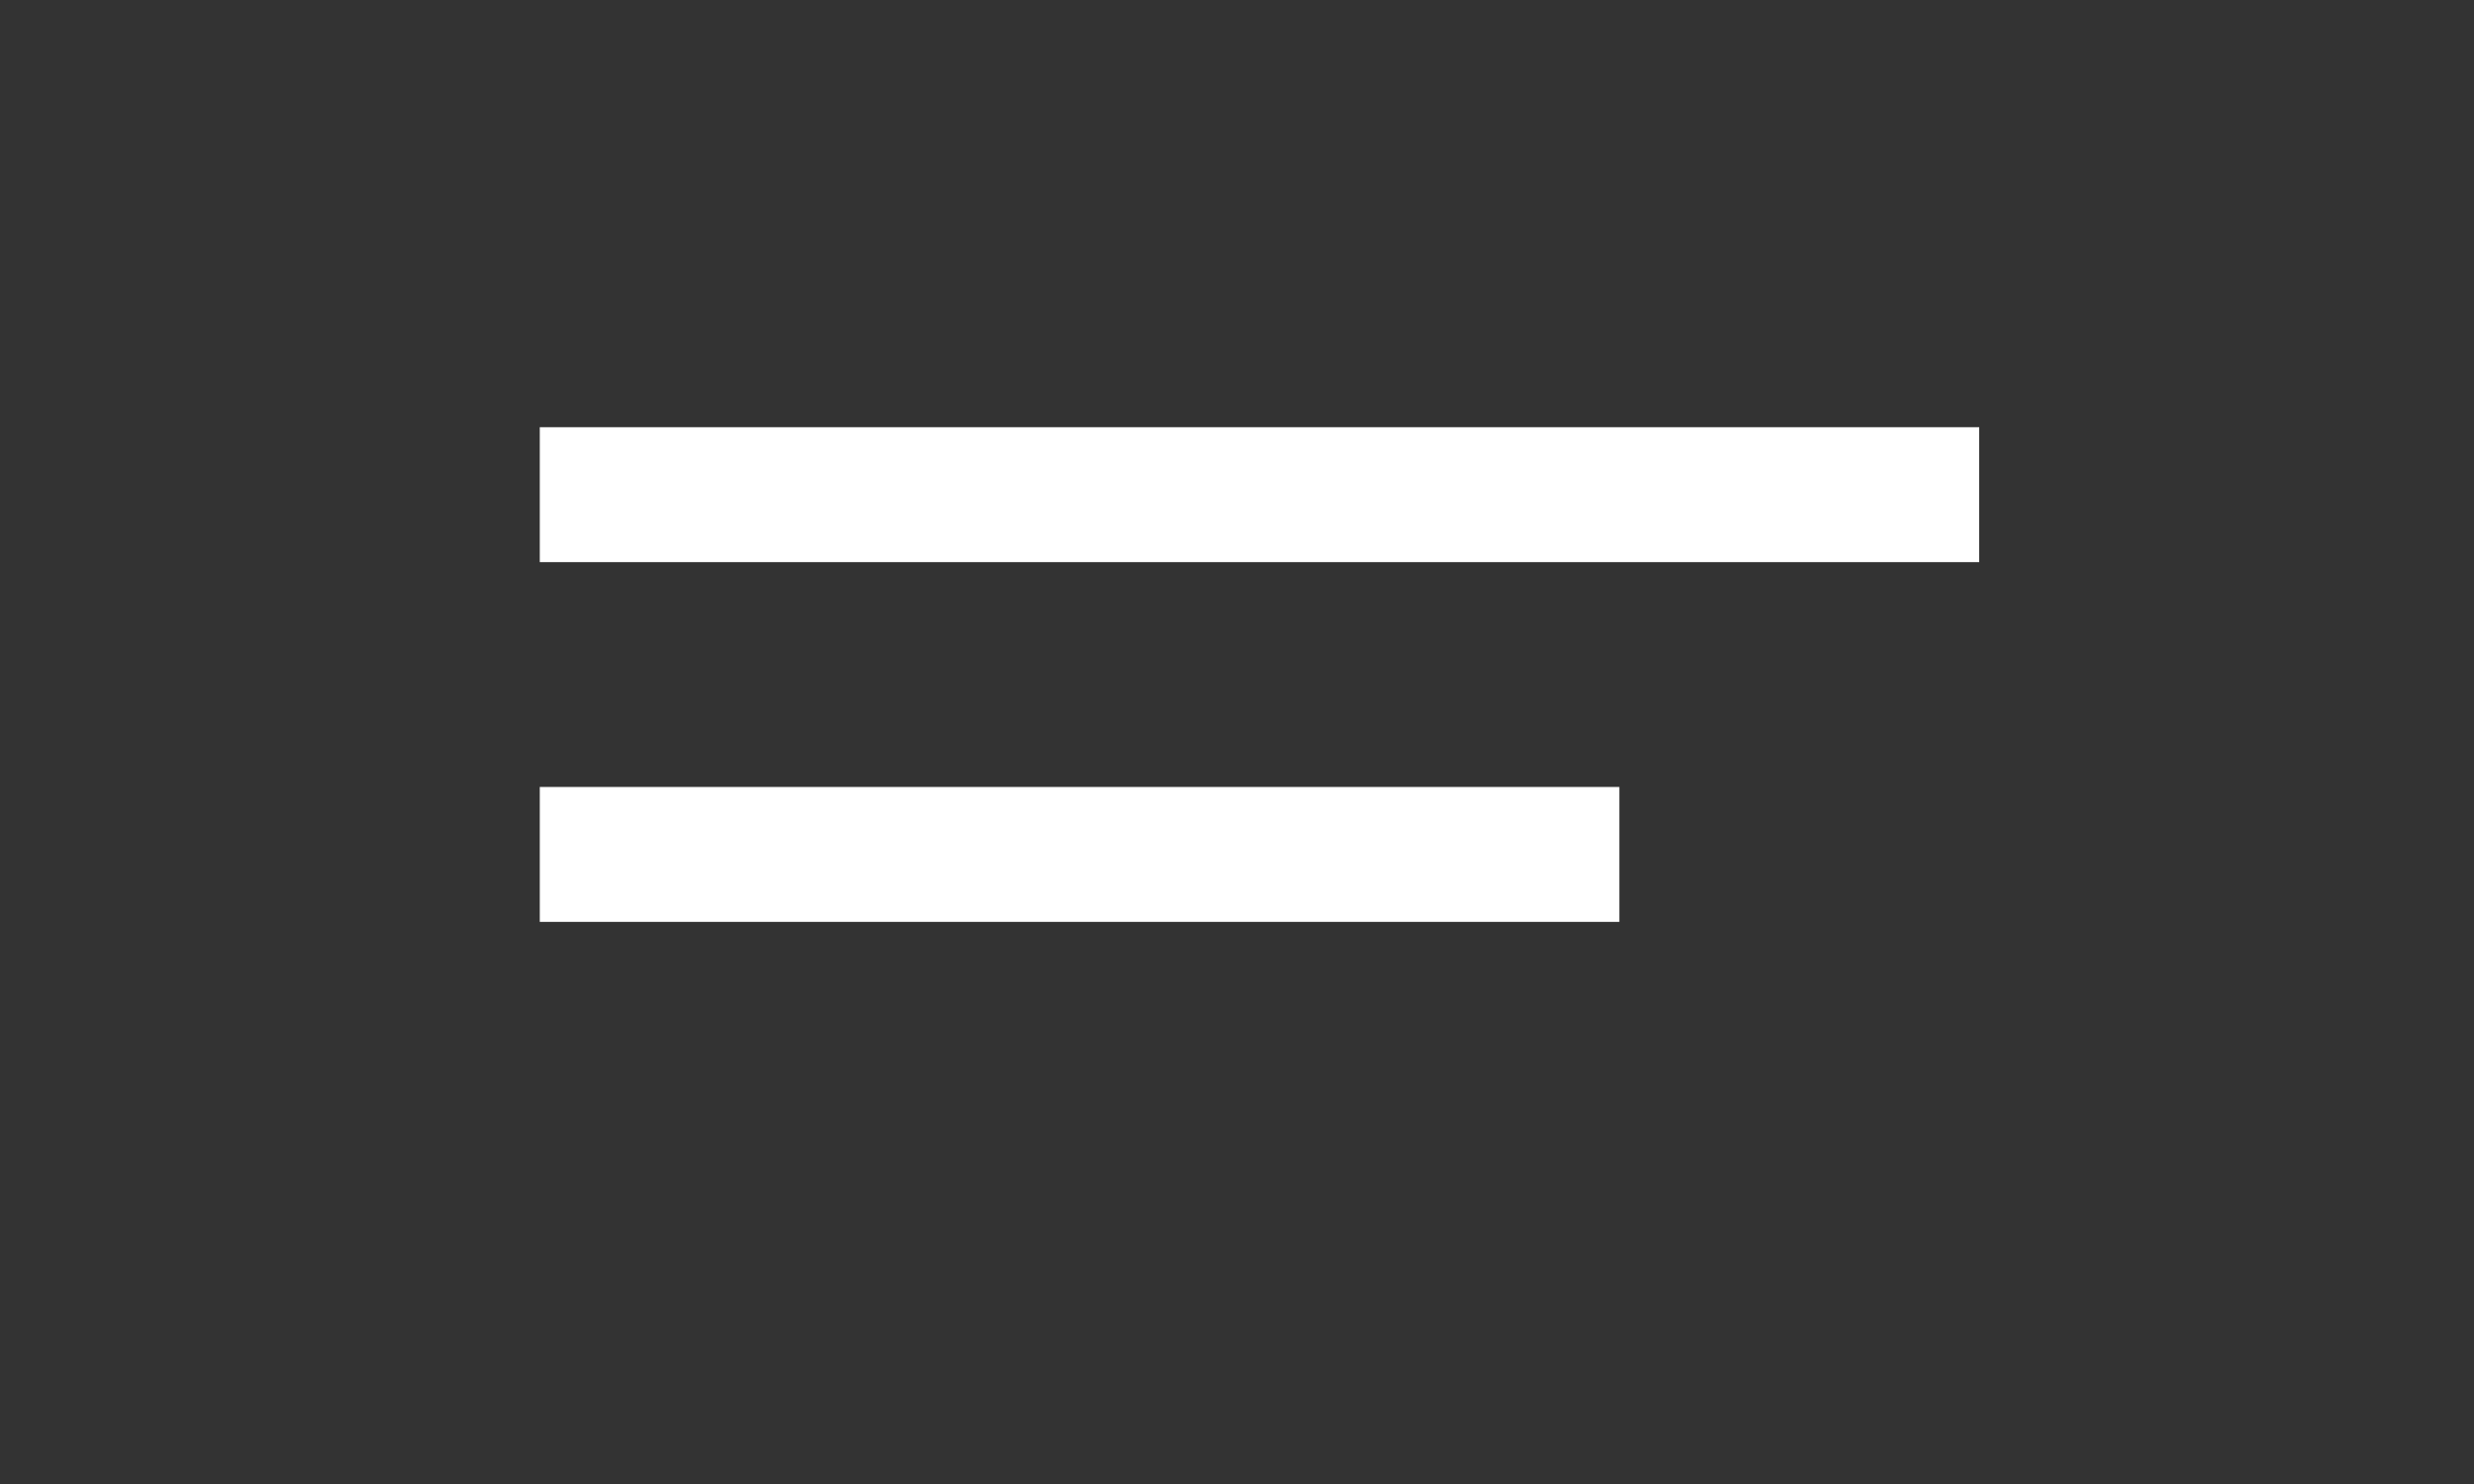<svg width="55" height="33" viewBox="0 0 55 33" fill="none" xmlns="http://www.w3.org/2000/svg">
<rect x="0" y="0" width="55" height="33" fill="#333333" stroke="none"/>
<path d="M12 11H44" stroke="white" stroke-width="3"/>
<path d="M12 19H36" stroke="white" stroke-width="3"/>
</svg>
